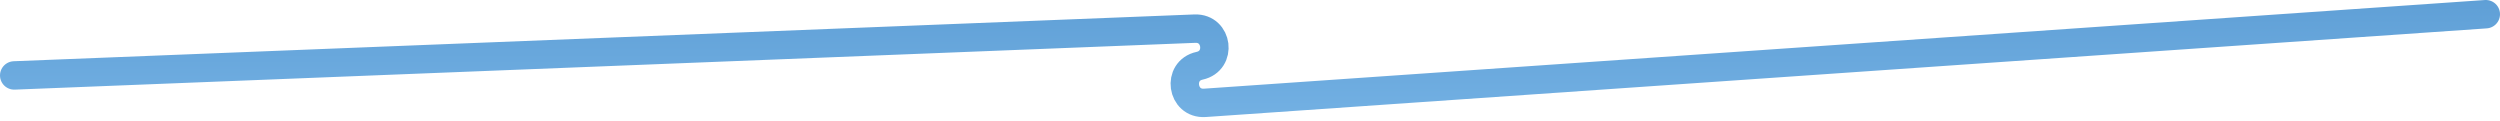 <svg width="352" height="17" viewBox="0 0 352 17" fill="none" xmlns="http://www.w3.org/2000/svg">
<path d="M2 10.621L168.238 4.033C171.467 3.905 172.062 8.573 168.904 9.259V9.259C165.699 9.955 166.376 14.707 169.648 14.481L350 2" stroke="url(#paint0_linear_74_99)" stroke-width="4" stroke-linecap="round"/>
<defs>
<linearGradient id="paint0_linear_74_99" x1="176" y1="-44.5" x2="176" y2="47" gradientUnits="userSpaceOnUse">
<stop stop-color="#2970B2"/>
<stop offset="1" stop-color="#98D1FC"/>
</linearGradient>
</defs>
</svg>
